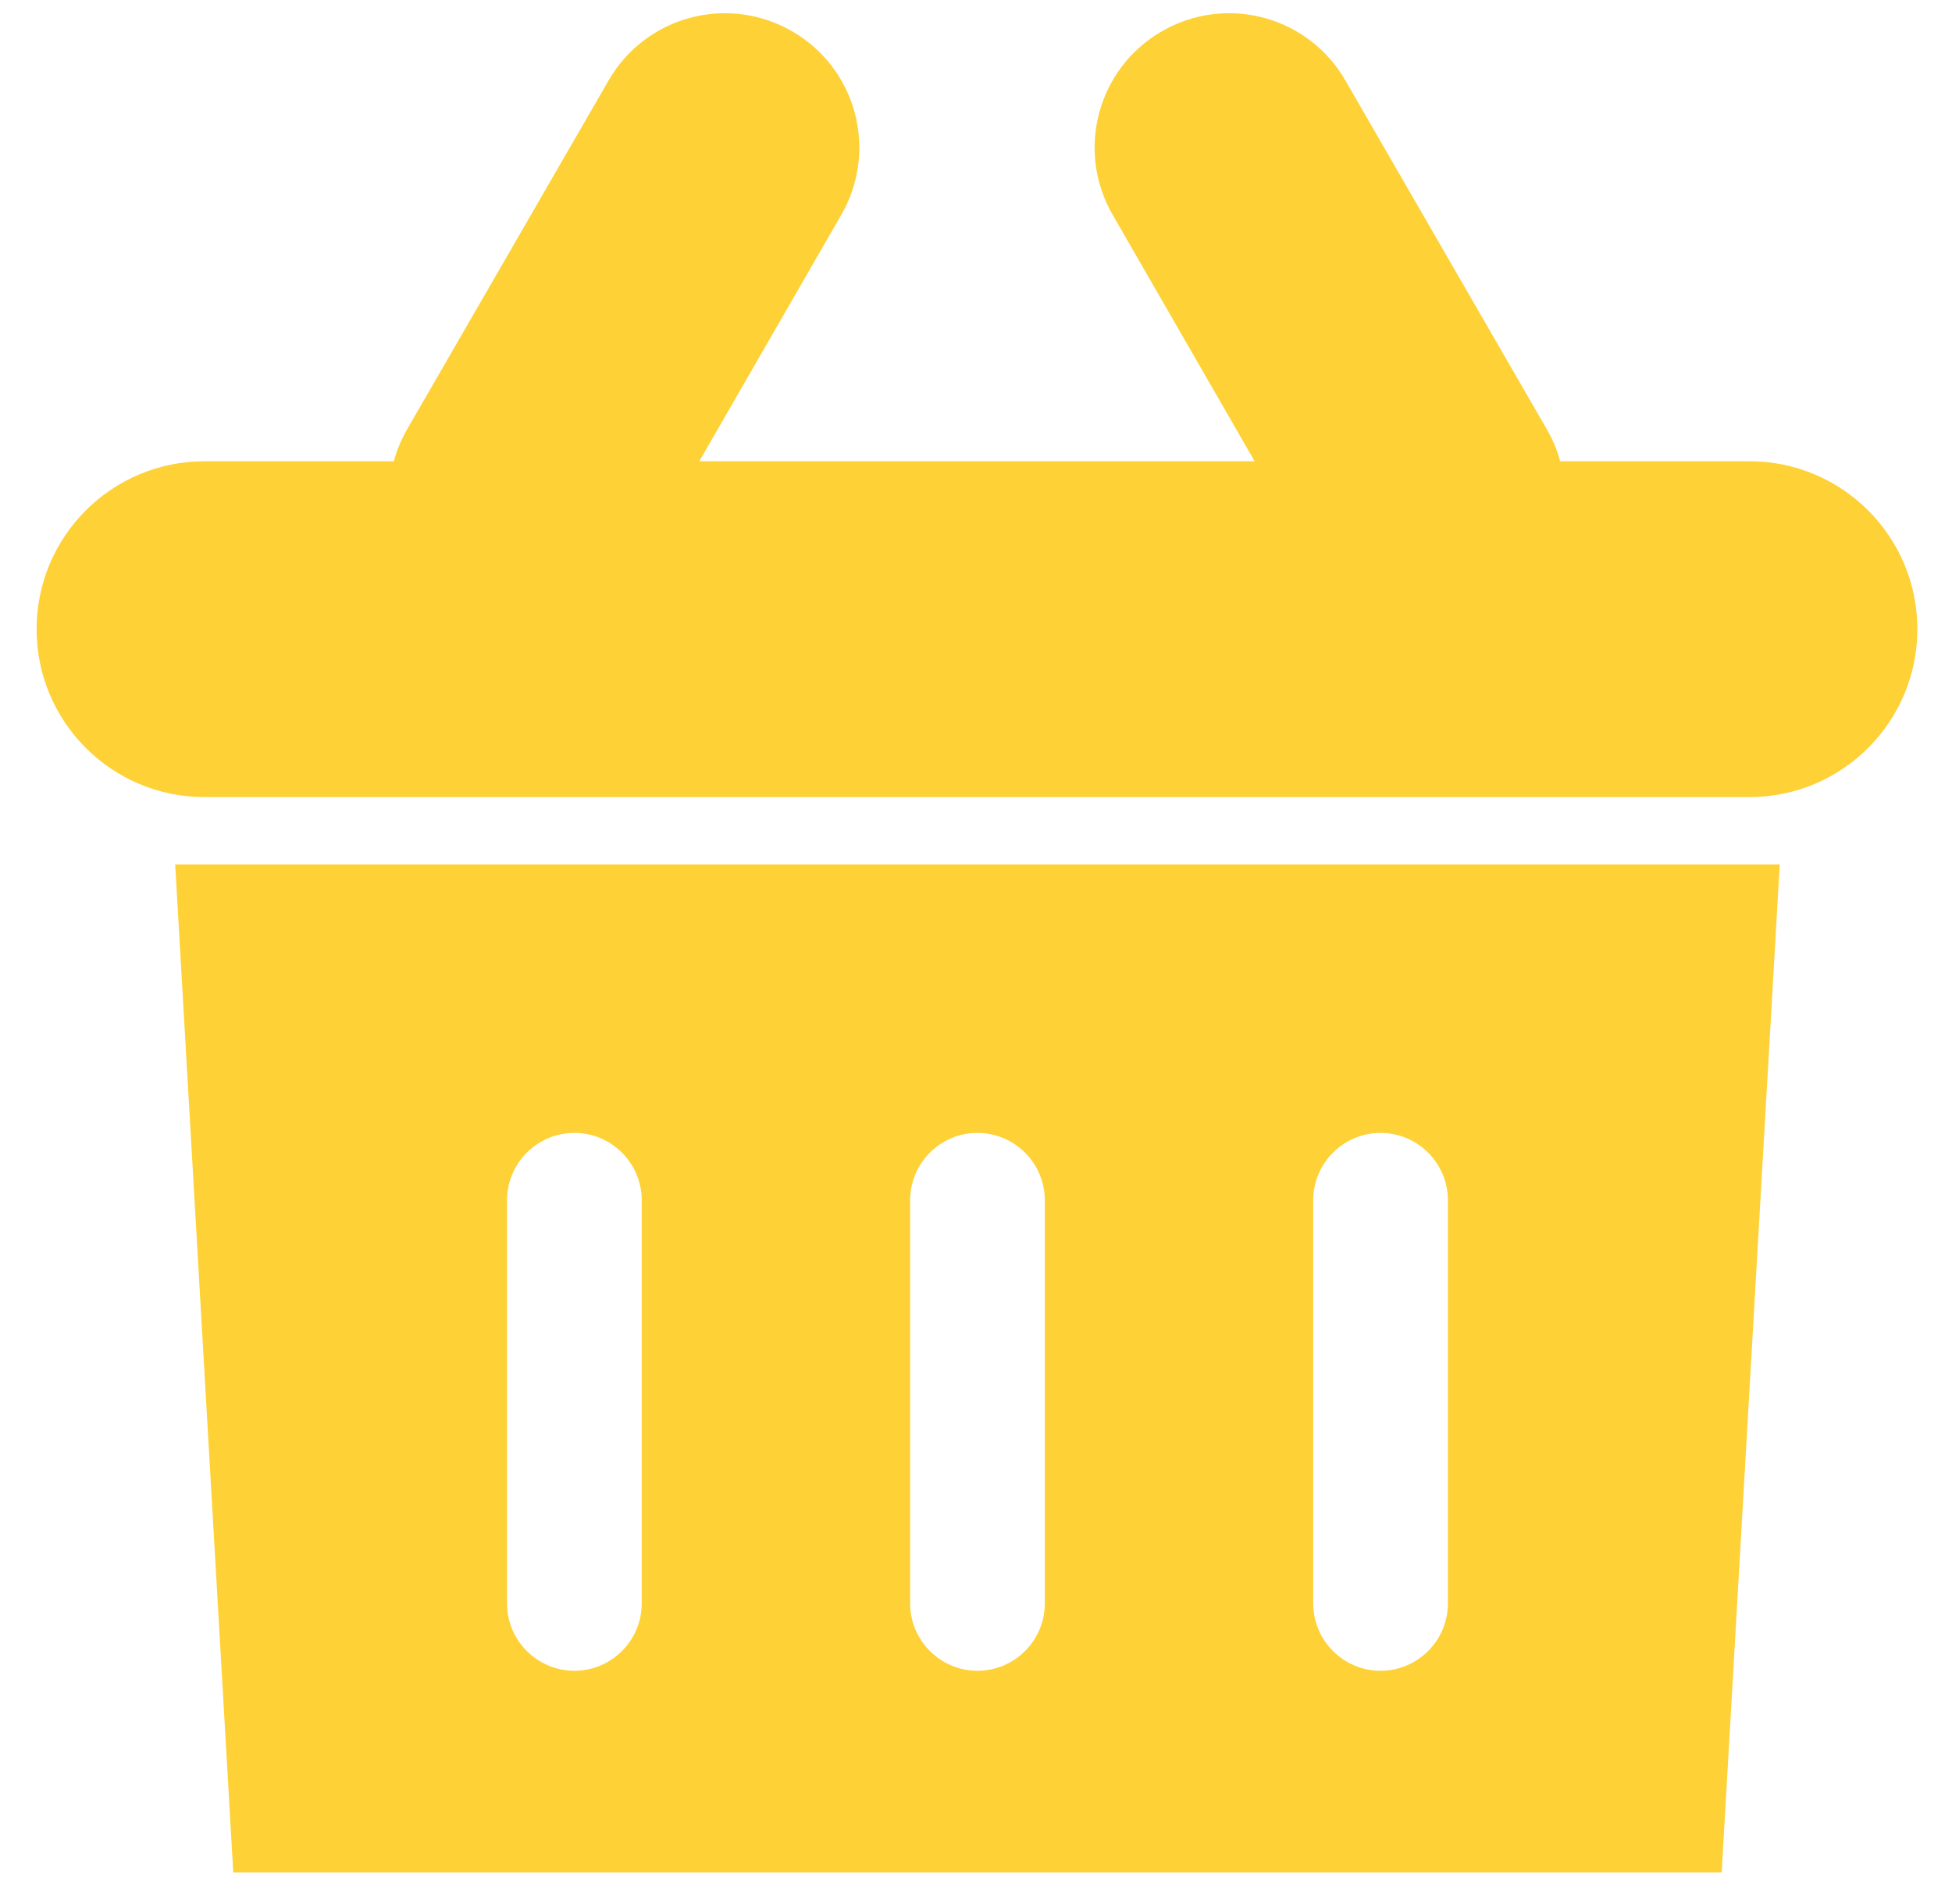 <svg xmlns="http://www.w3.org/2000/svg" viewBox="0 0 40 39" width="40" height="39">
	<style>
		tspan { white-space:pre }
		.shp0 { fill: #fed136 } 
	</style>
	<g id="Services">
		<g id="1 - E-Commerce">
			<path id="Icon-Basket" class="shp0" d="M0.75,12.89c0,-1.9 1.54,-3.44 3.44,-3.44h3.88c0.06,-0.22 0.15,-0.44 0.27,-0.65l4.13,-7.15c0.76,-1.32 2.44,-1.77 3.76,-1.01c1.32,0.76 1.77,2.44 1.01,3.76l-2.91,5.05h11.38l-2.91,-5.05c-0.76,-1.32 -0.31,-3 1.01,-3.76c1.32,-0.76 3,-0.31 3.76,1.01l4.13,7.15c0.12,0.21 0.21,0.42 0.27,0.65h3.88c1.9,0 3.44,1.54 3.44,3.44c0,1.9 -1.54,3.44 -3.44,3.44h-31.66c-1.9,0 -3.44,-1.54 -3.44,-3.44zM35.28,38.36h-30.5l-1.19,-20.65l32.88,0zM18.65,24.59v8.26c0,0.76 0.62,1.38 1.38,1.38c0.76,0 1.38,-0.62 1.38,-1.38v-8.26c0,-0.76 -0.62,-1.38 -1.38,-1.38c-0.76,0 -1.38,0.62 -1.38,1.38zM26.91,24.59v8.26c0,0.76 0.62,1.38 1.38,1.38c0.76,0 1.38,-0.62 1.38,-1.38v-8.26c0,-0.76 -0.62,-1.38 -1.38,-1.38c-0.76,0 -1.38,0.62 -1.38,1.38zM10.39,24.59v8.26c0,0.76 0.62,1.38 1.38,1.38c0.76,0 1.38,-0.62 1.38,-1.38v-8.26c0,-0.76 -0.62,-1.38 -1.38,-1.38c-0.76,0 -1.38,0.62 -1.38,1.38z" />
		</g>
	</g>
</svg>